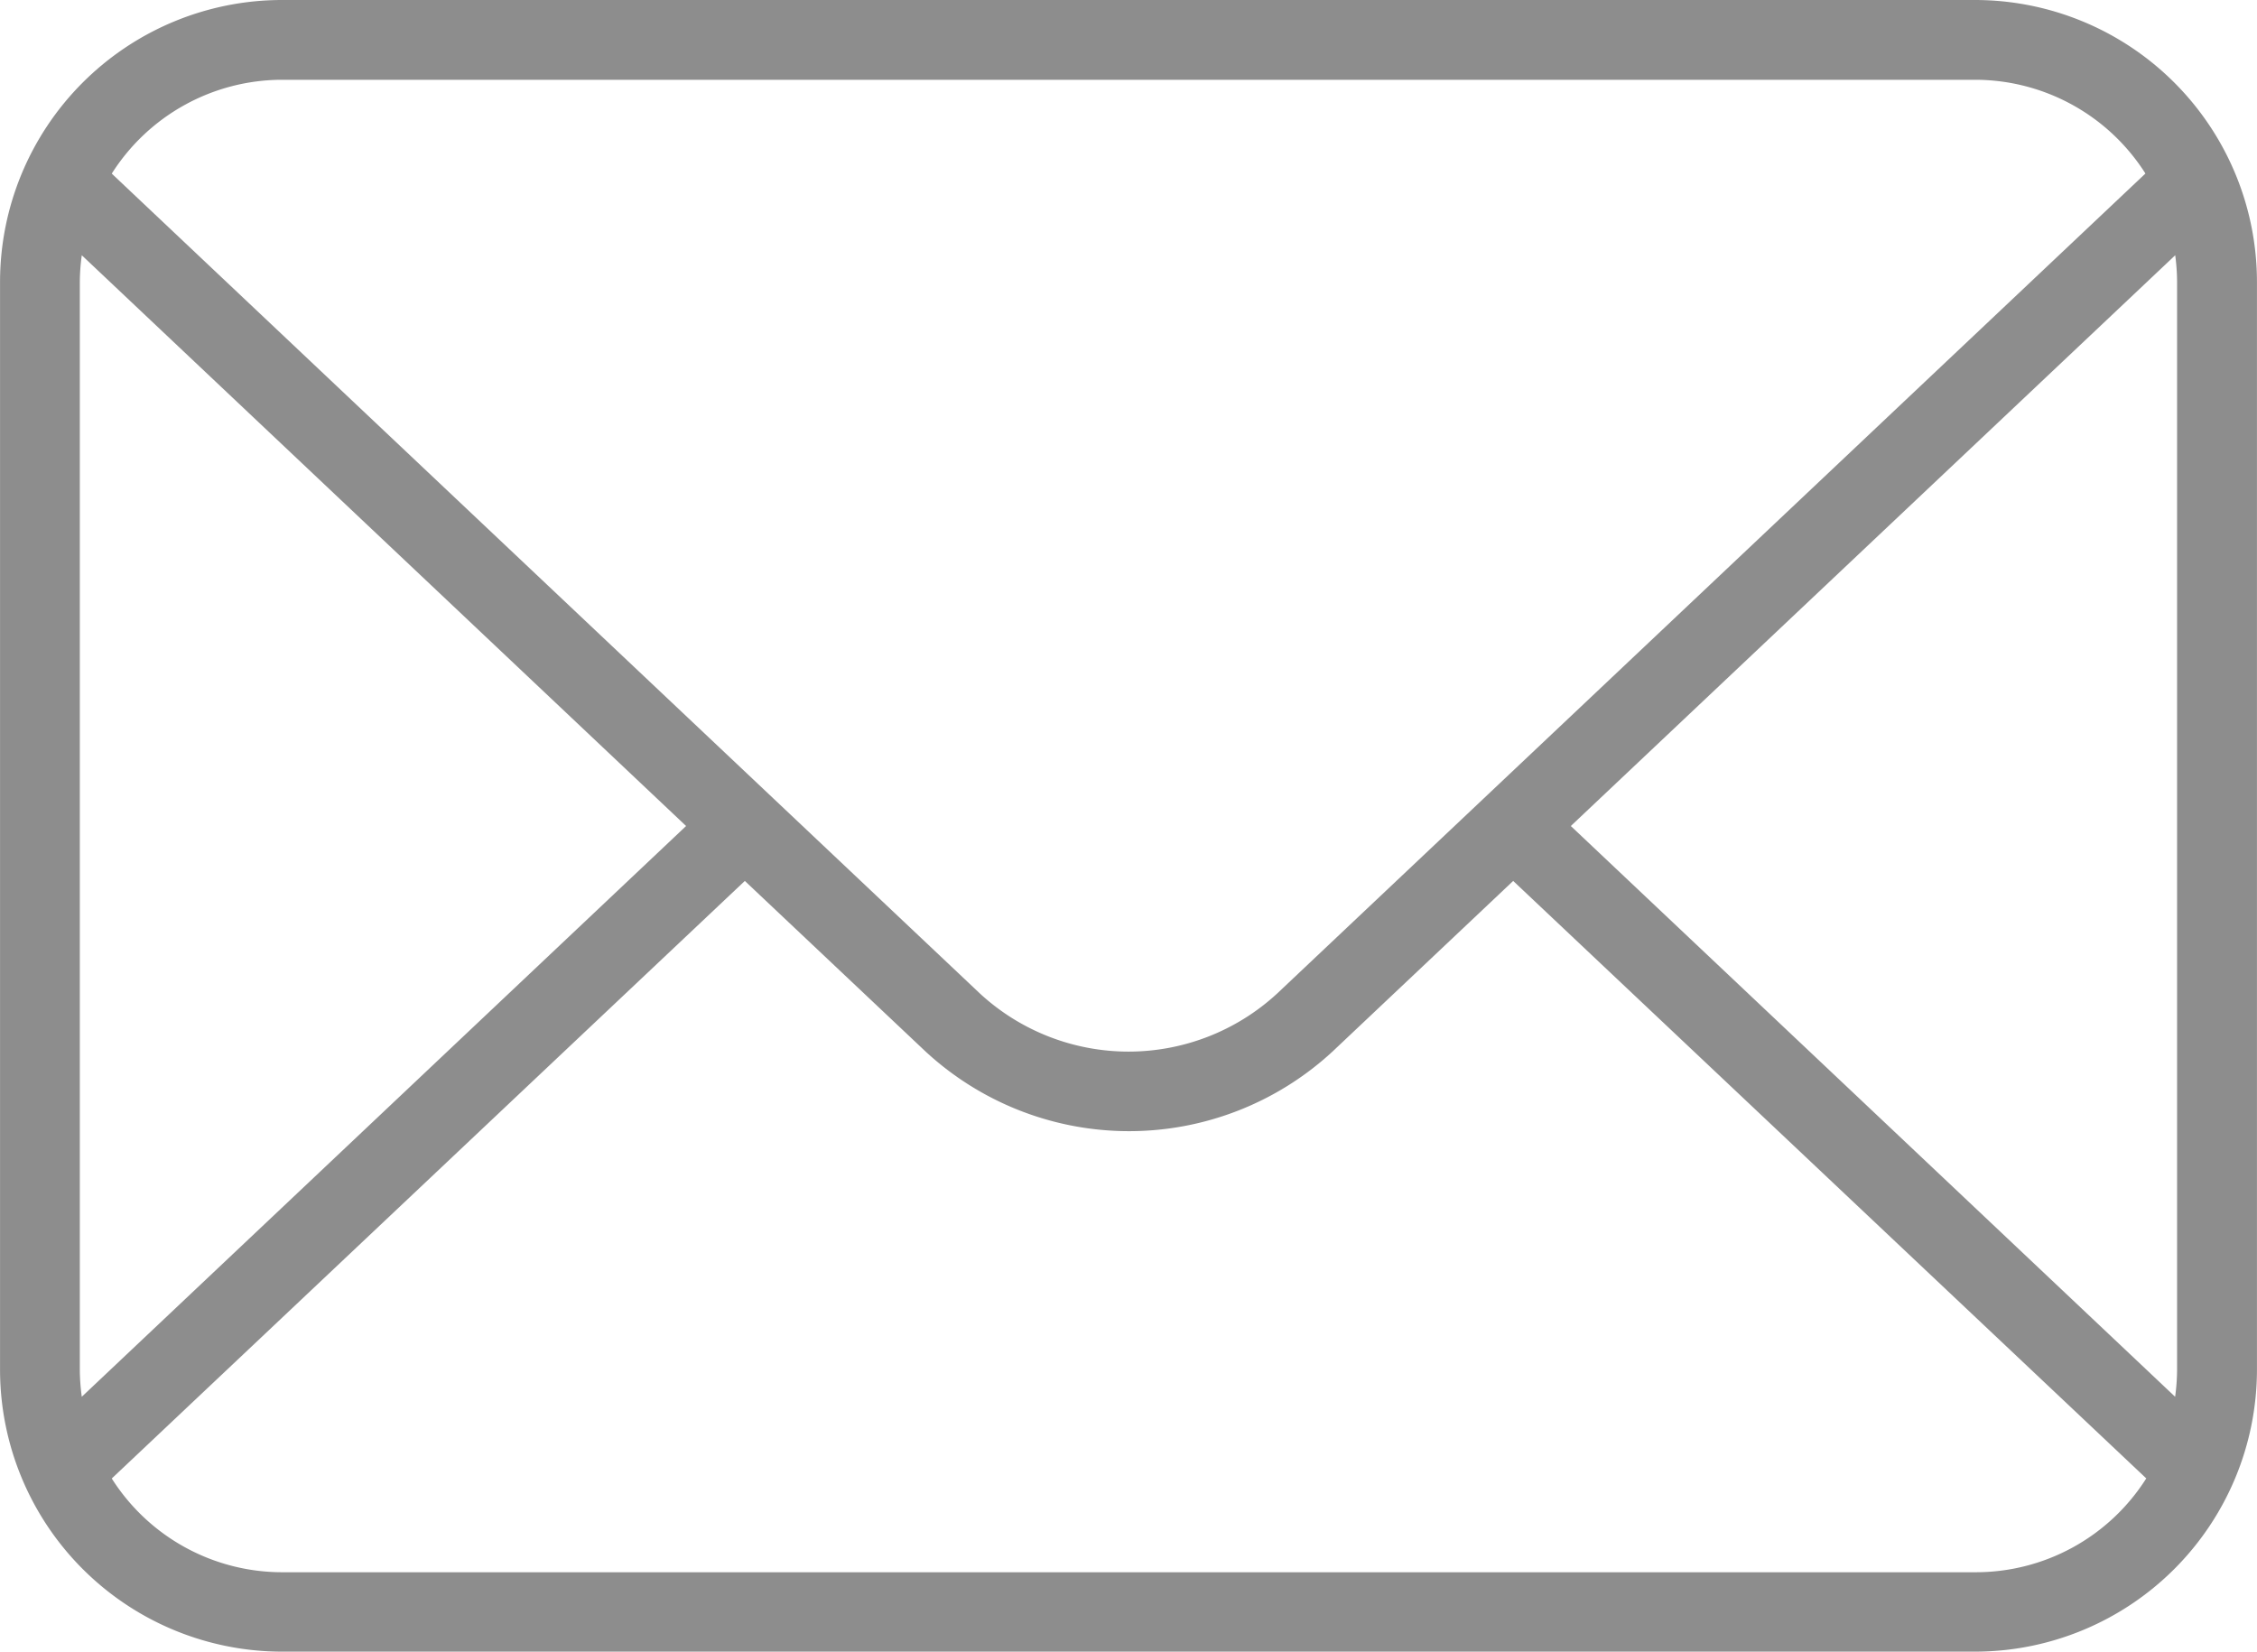 <svg xmlns="http://www.w3.org/2000/svg" width="11.019" height="8.066" viewBox="0 0 24.242 17.746">
  <path id="Path_908" data-name="Path 908" d="M26.215,17.058H8.027A3.03,3.03,0,0,0,5,20.085V31.777A3.031,3.031,0,0,0,8.027,34.8H26.215a3.031,3.031,0,0,0,3.027-3.027V20.085A3.03,3.03,0,0,0,26.215,17.058Zm-18.188.857H26.215a2.168,2.168,0,0,1,1.829,1.007l-9.328,8.81a2.354,2.354,0,0,1-3.189,0L6.2,18.923A2.169,2.169,0,0,1,8.027,17.915ZM5.878,32.062a2.207,2.207,0,0,1-.021-.285V20.085a2.163,2.163,0,0,1,.021-.285l6.491,6.131Zm20.337,1.885H8.027A2.168,2.168,0,0,1,6.2,32.94l6.8-6.419,1.944,1.835a3.22,3.22,0,0,0,4.366,0l1.943-1.835,6.8,6.418A2.167,2.167,0,0,1,26.215,33.947Zm2.169-13.862V31.777a2.2,2.2,0,0,1-.021.285l-6.491-6.131L28.364,19.8A2.251,2.251,0,0,1,28.384,20.085Z" transform="translate(-5 -17.058)" fill="#8d8d8d"/>
</svg>
